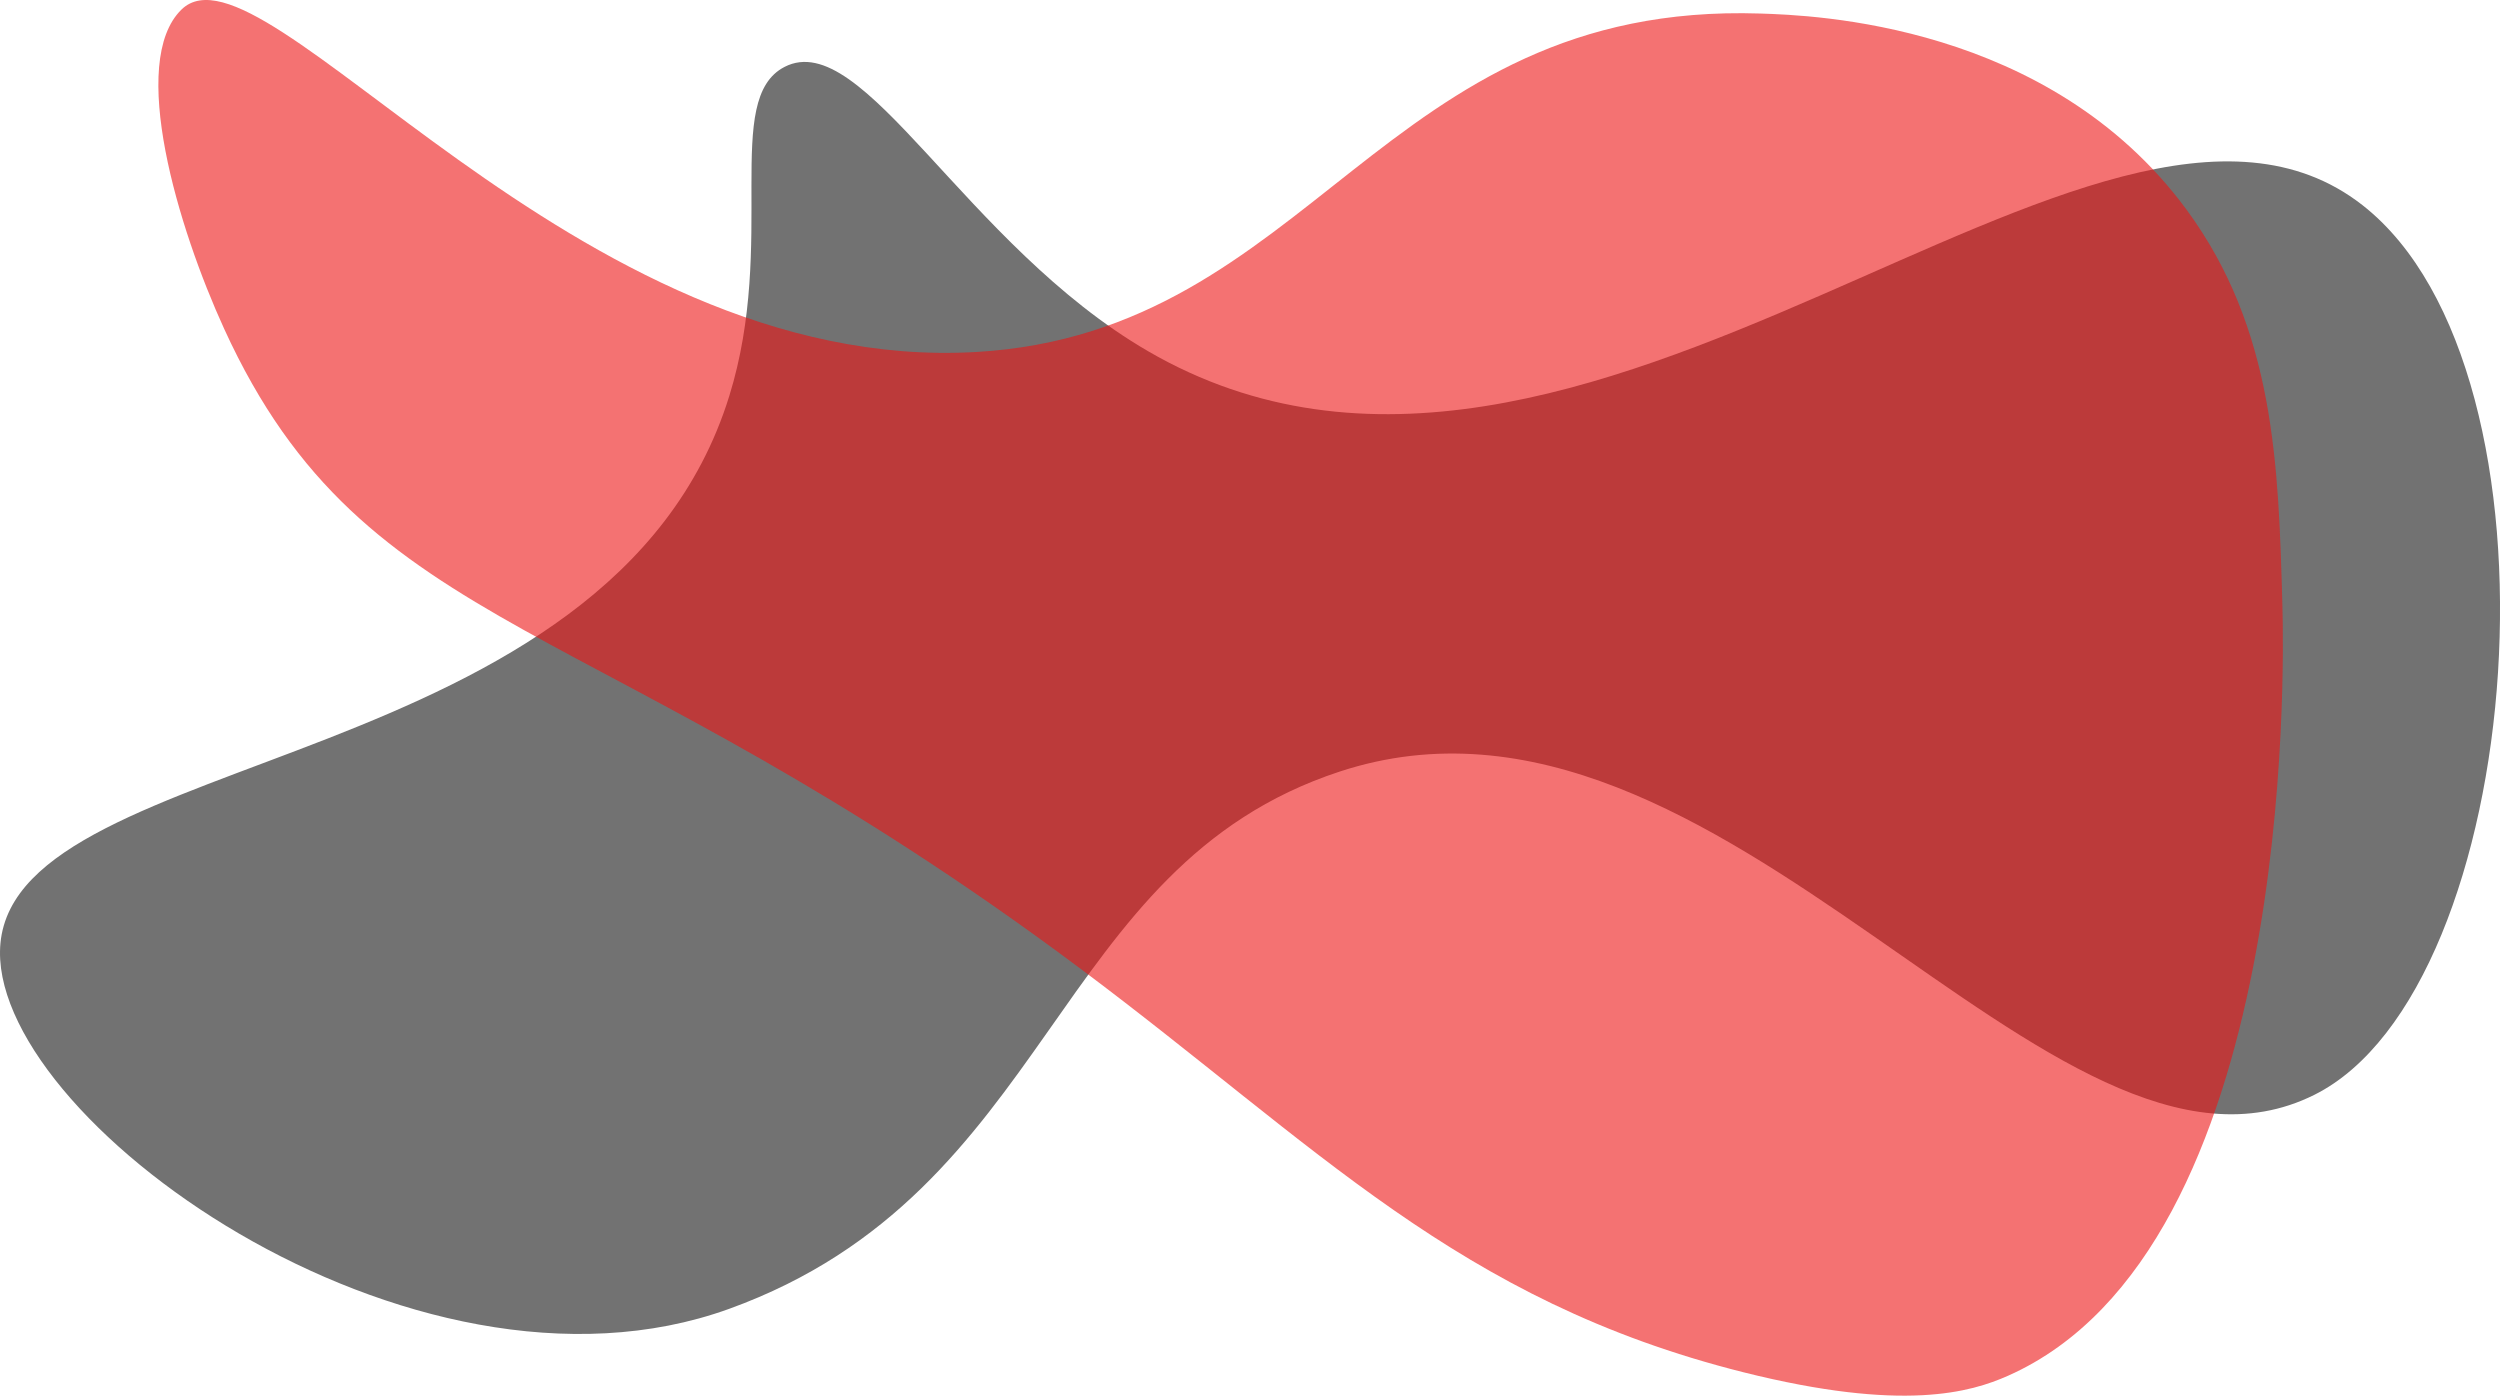 <svg id="Ebene_1" data-name="Ebene 1" xmlns="http://www.w3.org/2000/svg" viewBox="0 0 3284 1833.35"><defs><style>.cls-1{fill:#727272;}.cls-2{fill:#ed1414;opacity:0.6;}</style></defs><title>banner_gray</title><path class="cls-1" d="M1140.94,684c-155.16,499.63-933.06,460.5-957.35,718.72-21.26,226,539.19,631.7,957.35,480.19,427.3-154.82,421.09-580.76,802-705.76,504-165.41,934.55,597.07,1280.14,424.7,279.41-139.36,343-950.26,63.12-1168.83C2939.09,162,2263.86,957.77,1690.87,624.86,1450.31,485.1,1317.13,198.29,1213.63,251.5,1131.39,293.78,1204.06,480.73,1140.94,684Z" transform="translate(-183 -163.65)"/><path class="cls-2" d="M1601.2,1435.31c-635.61-475-935.69-428.72-1123.69-839.6-60.72-132.72-126.44-351-56.06-419.56C528.64,71.7,935.75,657.07,1465.77,626,1907.54,600.06,1997,165.07,2495.43,181.43c68.67,2.26,379.11,12.45,559.5,257.21,116.19,157.65,121.1,334.85,126.24,520.63,2.28,82.27,15.63,844.76-360.46,1011.58-48.61,21.57-137.42,48.12-347.28-4.53C2097.42,1872,1914.23,1669.23,1601.2,1435.31Z" transform="translate(-183 -163.65)"/></svg>